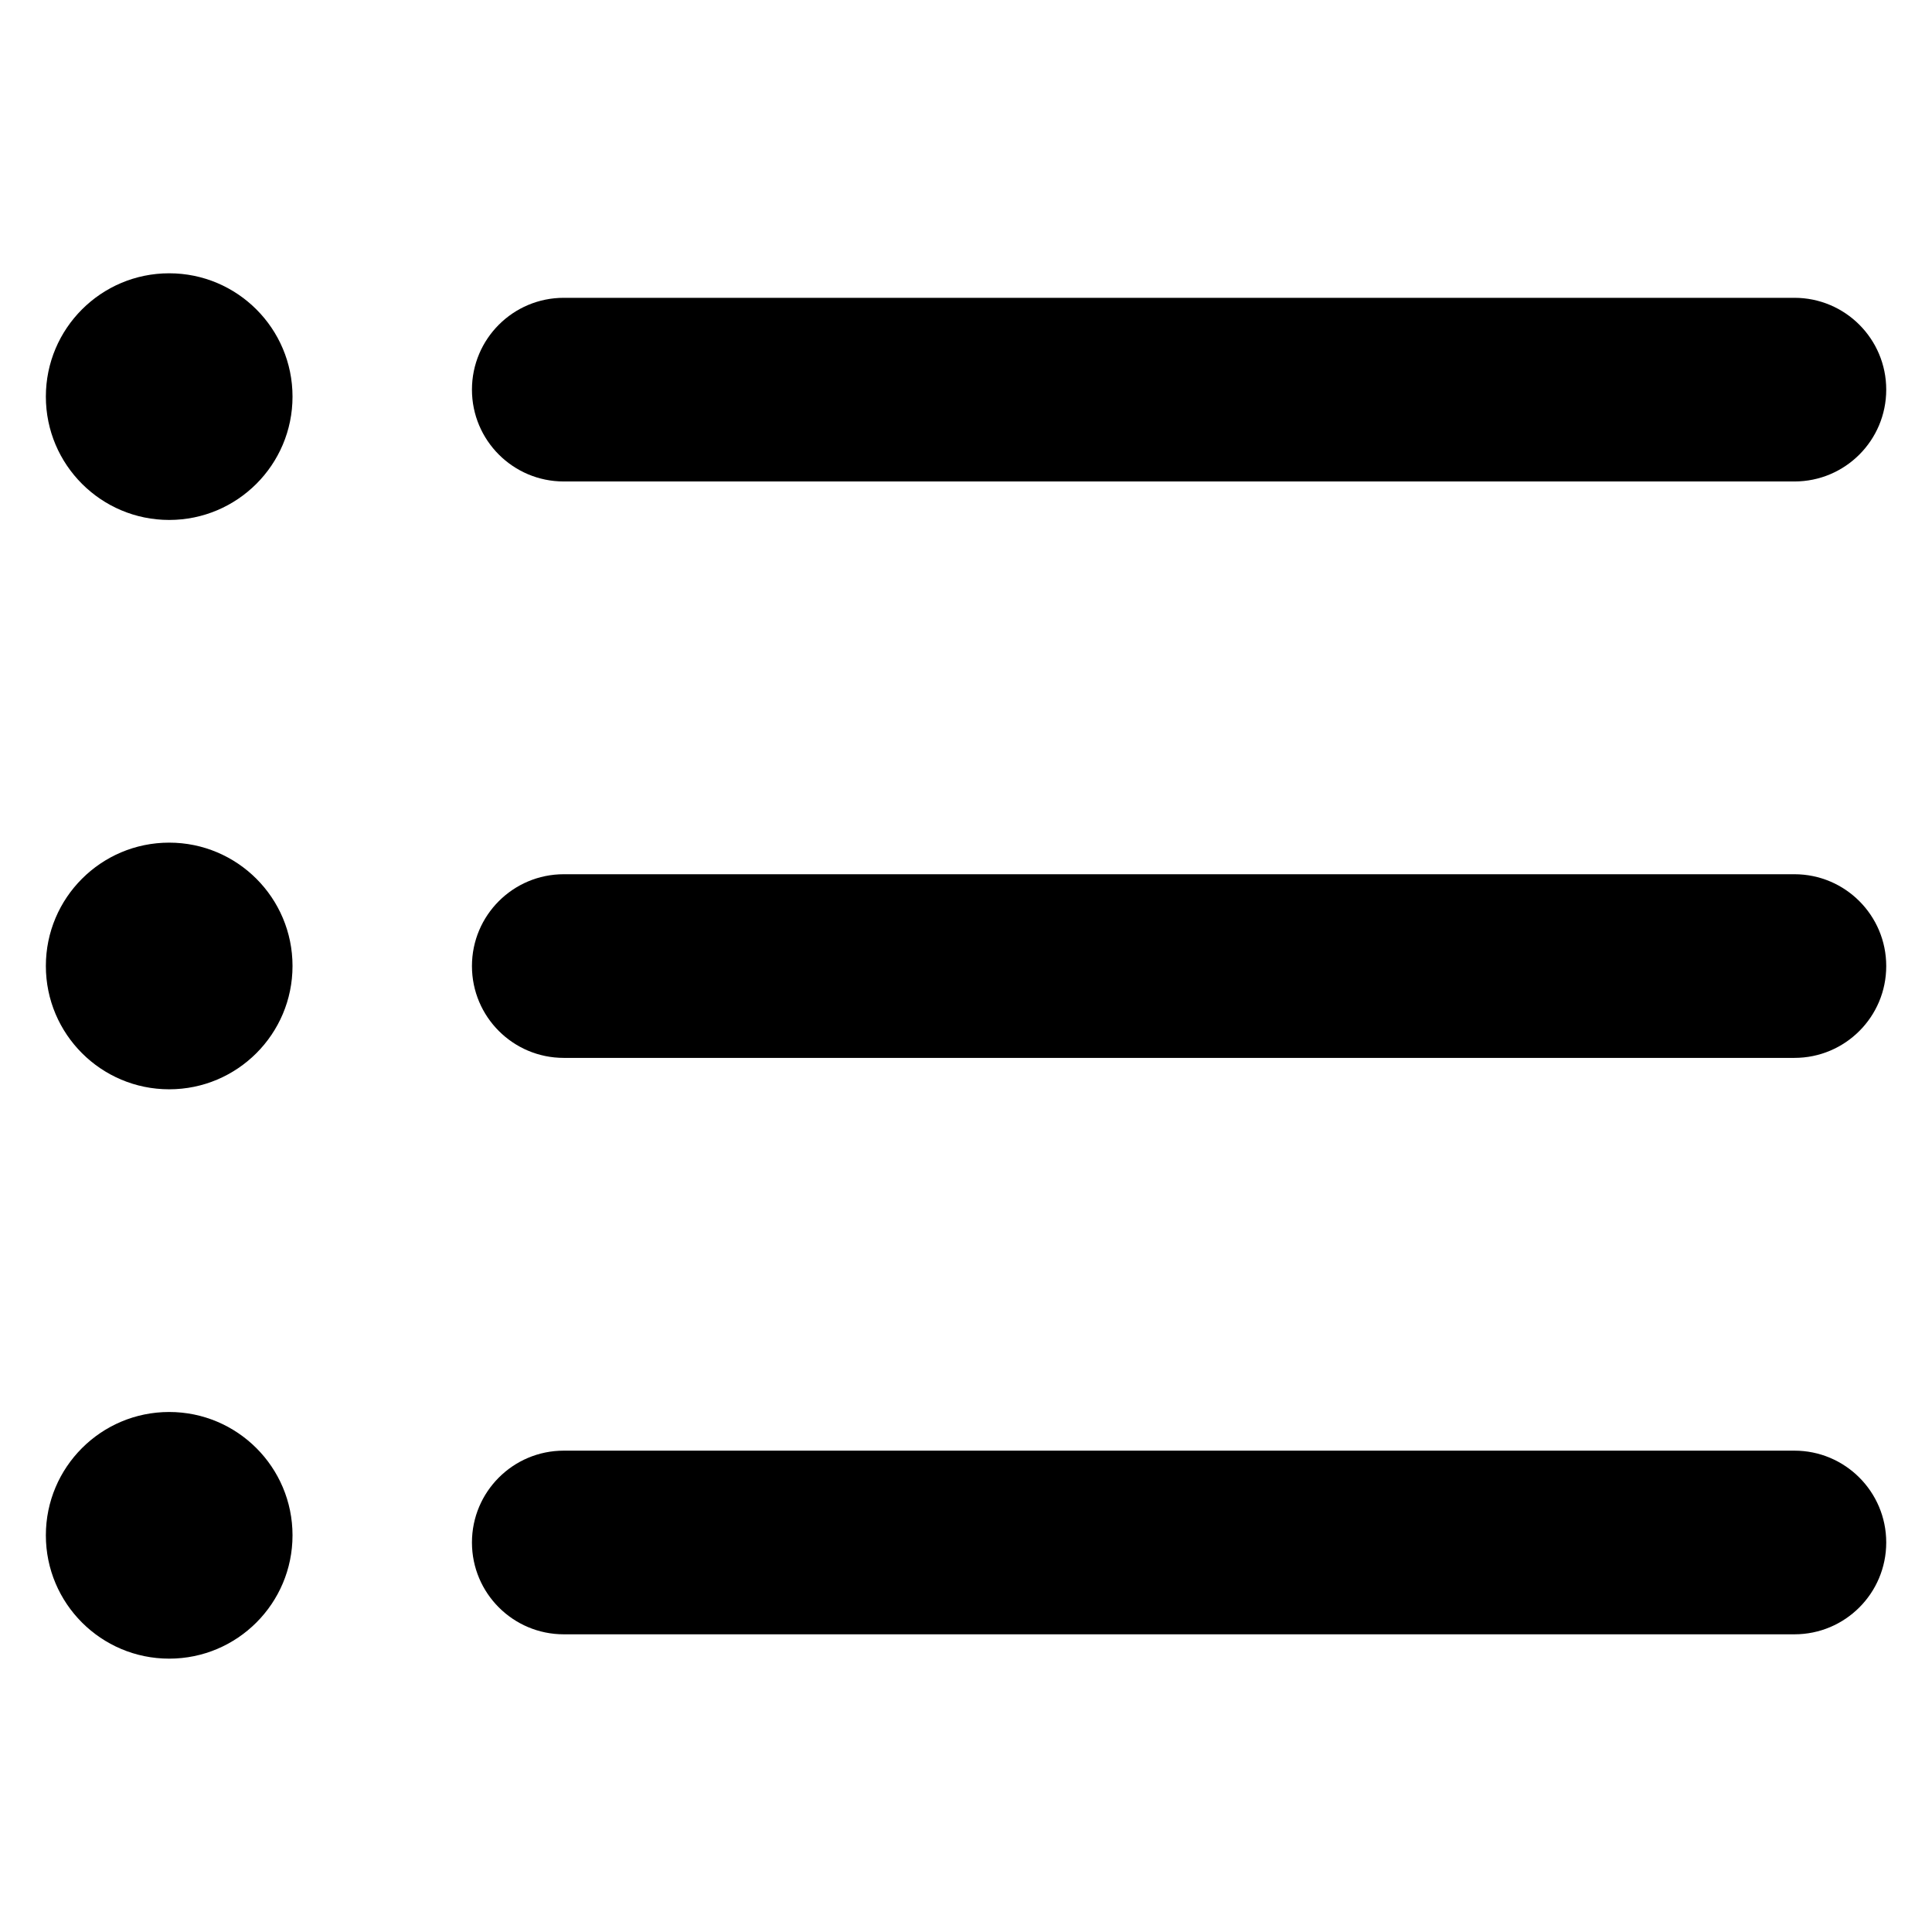 <?xml version="1.0" encoding="UTF-8" standalone="no" ?>
<!DOCTYPE svg PUBLIC "-//W3C//DTD SVG 1.1//EN" "http://www.w3.org/Graphics/SVG/1.1/DTD/svg11.dtd">
<svg xmlns="http://www.w3.org/2000/svg" xmlns:xlink="http://www.w3.org/1999/xlink" version="1.1" width="24" height="24" viewBox="0 0 640 640" xml:space="preserve">
<desc>Created with Fabric.js 4.6.0</desc>
<defs>
</defs>
<g transform="matrix(10.14 0 0 10.14 320 320)" id="F_2Nmn4rnMcS_mDLW_aAL"  >
<g style="" vector-effect="non-scaling-stroke"   >
		<g transform="matrix(1 0 0 1 6.96 18.83)" id="SN0pk2e4FnMEG1UcgeBFC"  >
<path style="stroke: none; stroke-width: 1; stroke-dasharray: none; stroke-linecap: butt; stroke-dashoffset: 0; stroke-linejoin: miter; stroke-miterlimit: 4; fill: rgb(0,0,0); fill-rule: nonzero; opacity: 1;" vector-effect="non-scaling-stroke"  transform=" translate(-37.02, -48.89)" d="M 57.124 51.893 L 16.92 51.893 C 15.263 51.893 13.92 50.55 13.92 48.893 C 13.92 47.236 15.263 45.893 16.92 45.893 L 57.123 45.893 C 58.78 45.893 60.123 47.236 60.123 48.893 C 60.123 50.55 58.781 51.893 57.124 51.893 z" stroke-linecap="round" />
</g>
		<g transform="matrix(1 0 0 1 6.96 0)" id="mZ3XrhopmCgu4oUVqSGhq"  >
<path style="stroke: none; stroke-width: 1; stroke-dasharray: none; stroke-linecap: butt; stroke-dashoffset: 0; stroke-linejoin: miter; stroke-miterlimit: 4; fill: rgb(0,0,0); fill-rule: nonzero; opacity: 1;" vector-effect="non-scaling-stroke"  transform=" translate(-37.02, -30.06)" d="M 57.124 33.062 L 16.92 33.062 C 15.263 33.062 13.92 31.719 13.92 30.062 C 13.92 28.405 15.263 27.062 16.92 27.062 L 57.123 27.062 C 58.78 27.062 60.123 28.405 60.123 30.062 C 60.124 31.719 58.781 33.062 57.124 33.062 z" stroke-linecap="round" />
</g>
		<g transform="matrix(1 0 0 1 6.96 -18.83)" id="-qQ2jiAL3kScMqLde1JN4"  >
<path style="stroke: none; stroke-width: 1; stroke-dasharray: none; stroke-linecap: butt; stroke-dashoffset: 0; stroke-linejoin: miter; stroke-miterlimit: 4; fill: rgb(0,0,0); fill-rule: nonzero; opacity: 1;" vector-effect="non-scaling-stroke"  transform=" translate(-37.02, -11.23)" d="M 57.124 14.231 L 16.92 14.231 C 15.263 14.231 13.92 12.888 13.92 11.231 C 13.92 9.574 15.263 8.231 16.92 8.231 L 57.123 8.231 C 58.78 8.231 60.123 9.574 60.123 11.231 C 60.123 12.888 58.781 14.231 57.124 14.231 z" stroke-linecap="round" />
</g>
		<g transform="matrix(1 0 0 1 -26.03 -18.6)" id="TDf0kKBP3L7-hxIZXrw1y"  >
<path style="stroke: none; stroke-width: 1; stroke-dasharray: none; stroke-linecap: butt; stroke-dashoffset: 0; stroke-linejoin: miter; stroke-miterlimit: 4; fill: rgb(0,0,0); fill-rule: nonzero; opacity: 1;" vector-effect="non-scaling-stroke"  transform=" translate(-4.03, -4.03)" d="M 0 4.029 C 0 1.804 1.804 0 4.029 0 C 6.254 0 8.058 1.804 8.058 4.029 C 8.058 6.254 6.254 8.058 4.029 8.058 C 1.804 8.058 0 6.254 0 4.029 z" stroke-linecap="round" />
</g>
		<g transform="matrix(1 0 0 1 -26.03 0)" id="fuIXCddP8dx9A1VI2FbSu"  >
<path style="stroke: none; stroke-width: 1; stroke-dasharray: none; stroke-linecap: butt; stroke-dashoffset: 0; stroke-linejoin: miter; stroke-miterlimit: 4; fill: rgb(0,0,0); fill-rule: nonzero; opacity: 1;" vector-effect="non-scaling-stroke"  transform=" translate(-4.03, -4.03)" d="M 0 4.029 C 0 1.804 1.804 0 4.029 0 C 6.254 0 8.058 1.804 8.058 4.029 C 8.058 6.254 6.254 8.058 4.029 8.058 C 1.804 8.058 0 6.254 0 4.029 z" stroke-linecap="round" />
</g>
		<g transform="matrix(1 0 0 1 -26.03 18.6)" id="K3dudnDnHakYKWNYa8wBy"  >
<path style="stroke: none; stroke-width: 1; stroke-dasharray: none; stroke-linecap: butt; stroke-dashoffset: 0; stroke-linejoin: miter; stroke-miterlimit: 4; fill: rgb(0,0,0); fill-rule: nonzero; opacity: 1;" vector-effect="non-scaling-stroke"  transform=" translate(-4.03, -4.03)" d="M 0 4.029 C 0 1.804 1.804 0 4.029 0 C 6.254 0 8.058 1.804 8.058 4.029 C 8.058 6.254 6.254 8.058 4.029 8.058 C 1.804 8.058 0 6.254 0 4.029 z" stroke-linecap="round" />
</g>
</g>
</g>
</svg>